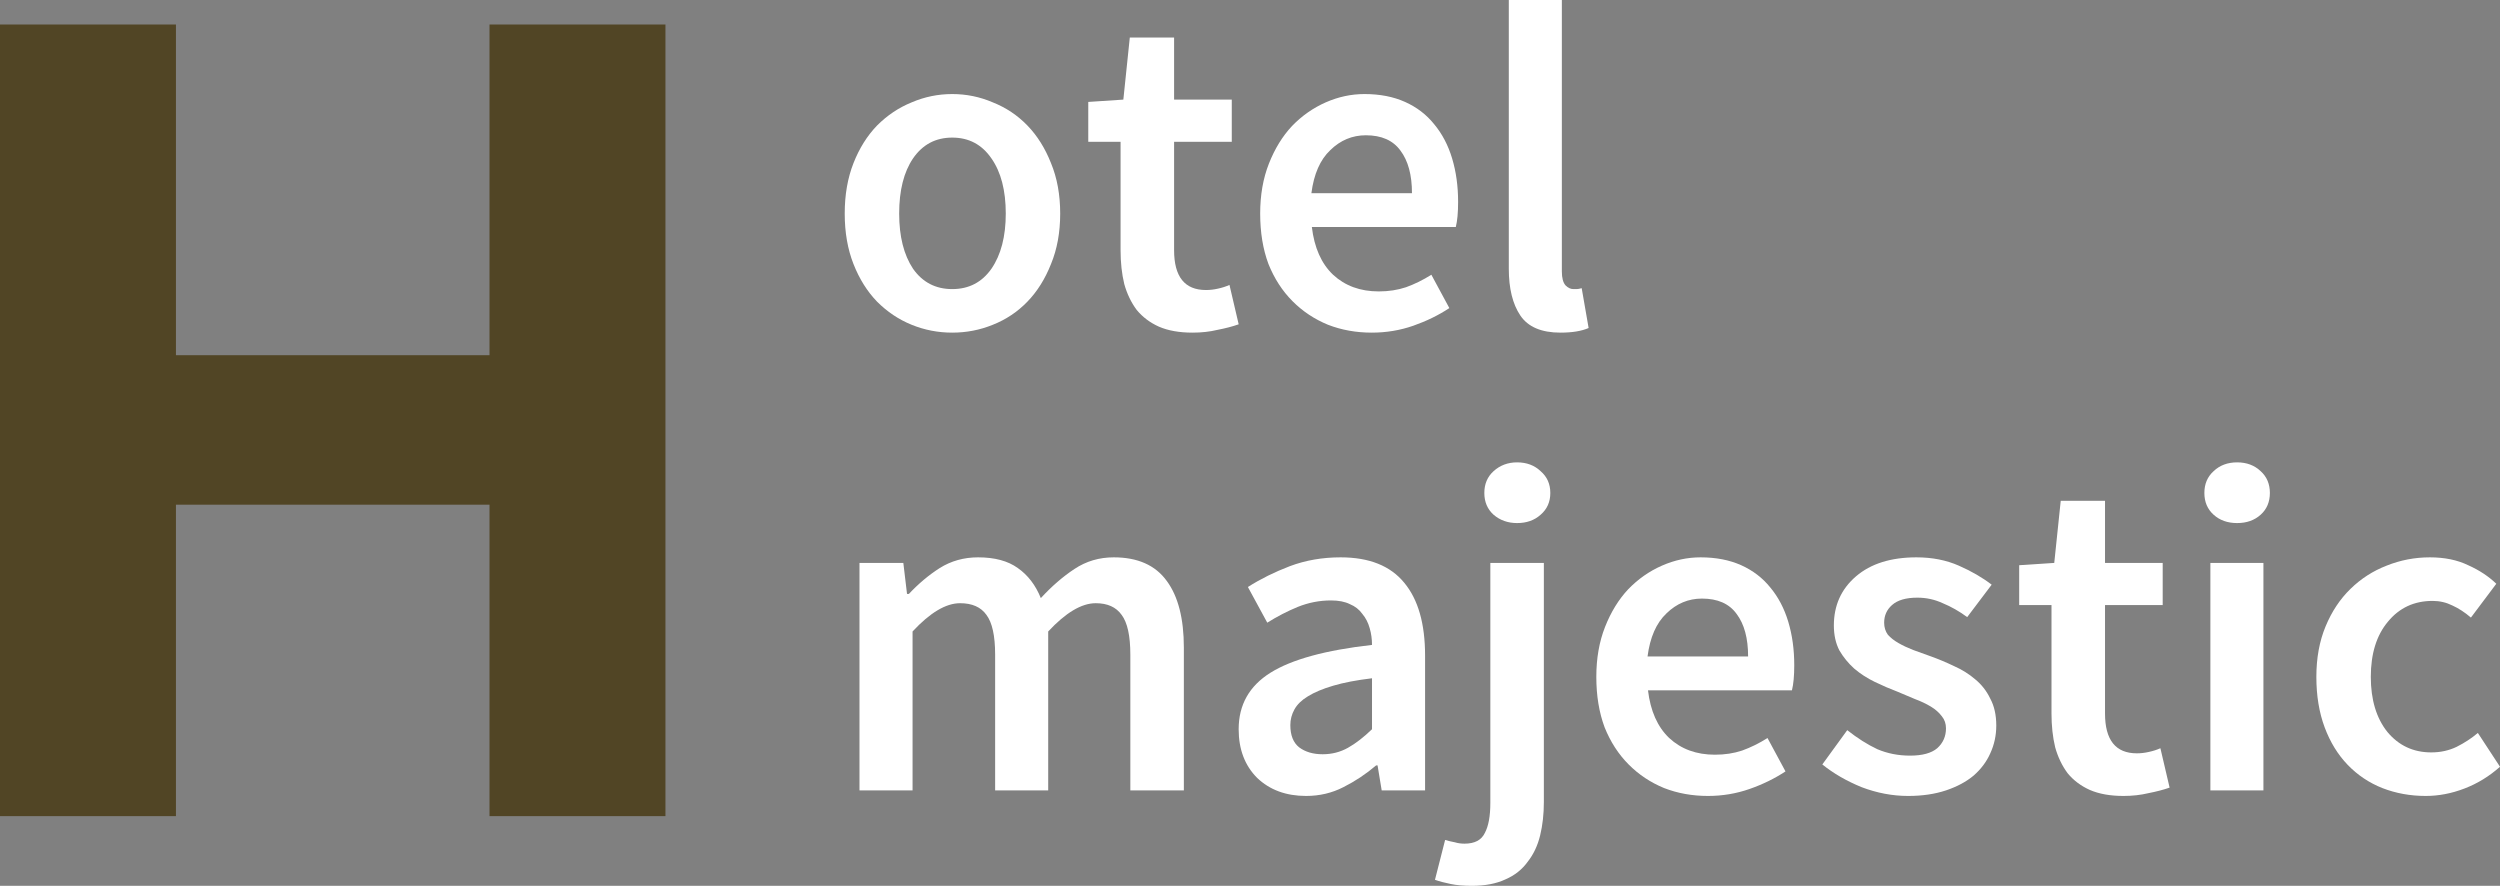 <svg width="127" height="45" viewBox="0 0 127 45" fill="none" xmlns="http://www.w3.org/2000/svg">
<rect x="0" y="0" width="127" height="45" fill="#808080" stroke="none"/>
<path d="M42.912 10.85C42.912 9.893 43.061 9.038 43.358 8.285C43.655 7.531 44.053 6.896 44.553 6.378C45.069 5.86 45.655 5.468 46.311 5.201C46.967 4.919 47.655 4.778 48.374 4.778C49.093 4.778 49.78 4.919 50.436 5.201C51.108 5.468 51.694 5.86 52.194 6.378C52.694 6.896 53.093 7.531 53.39 8.285C53.702 9.038 53.858 9.893 53.858 10.85C53.858 11.807 53.702 12.662 53.39 13.415C53.093 14.168 52.694 14.804 52.194 15.322C51.694 15.839 51.108 16.232 50.436 16.498C49.78 16.765 49.093 16.898 48.374 16.898C47.655 16.898 46.967 16.765 46.311 16.498C45.655 16.232 45.069 15.839 44.553 15.322C44.053 14.804 43.655 14.168 43.358 13.415C43.061 12.662 42.912 11.807 42.912 10.85ZM45.678 10.85C45.678 12.011 45.913 12.945 46.381 13.651C46.866 14.341 47.53 14.686 48.374 14.686C49.218 14.686 49.882 14.341 50.366 13.651C50.85 12.945 51.093 12.011 51.093 10.85C51.093 9.673 50.85 8.74 50.366 8.049C49.882 7.343 49.218 6.99 48.374 6.99C47.53 6.99 46.866 7.343 46.381 8.049C45.913 8.74 45.678 9.673 45.678 10.85Z" fill="white"/>
<path d="M56.925 7.202H55.284V5.178L57.066 5.06L57.394 1.906H59.644V5.06H62.574V7.202H59.644V12.709C59.644 14.059 60.183 14.733 61.261 14.733C61.465 14.733 61.668 14.71 61.871 14.663C62.09 14.616 62.285 14.553 62.457 14.474L62.925 16.475C62.613 16.585 62.254 16.679 61.847 16.757C61.457 16.852 61.035 16.898 60.582 16.898C59.91 16.898 59.339 16.797 58.87 16.593C58.417 16.389 58.042 16.106 57.745 15.745C57.464 15.369 57.253 14.929 57.112 14.427C56.987 13.909 56.925 13.337 56.925 12.709V7.202Z" fill="white"/>
<path d="M64.017 10.85C64.017 9.908 64.165 9.061 64.462 8.308C64.759 7.555 65.15 6.919 65.634 6.402C66.134 5.884 66.705 5.484 67.345 5.201C67.986 4.919 68.642 4.778 69.314 4.778C70.096 4.778 70.783 4.911 71.377 5.178C71.971 5.445 72.463 5.821 72.854 6.308C73.26 6.794 73.565 7.374 73.768 8.049C73.971 8.724 74.072 9.461 74.072 10.261C74.072 10.795 74.033 11.219 73.955 11.532H66.642C66.767 12.584 67.126 13.392 67.72 13.957C68.33 14.521 69.103 14.804 70.041 14.804C70.541 14.804 71.002 14.733 71.424 14.592C71.861 14.435 72.291 14.223 72.713 13.957L73.627 15.651C73.08 16.012 72.471 16.31 71.799 16.546C71.127 16.781 70.424 16.898 69.689 16.898C68.892 16.898 68.15 16.765 67.463 16.498C66.775 16.216 66.173 15.816 65.658 15.298C65.142 14.78 64.736 14.153 64.439 13.415C64.157 12.662 64.017 11.807 64.017 10.85ZM71.728 9.814C71.728 8.889 71.533 8.167 71.142 7.649C70.767 7.131 70.181 6.872 69.385 6.872C68.697 6.872 68.095 7.123 67.58 7.626C67.064 8.112 66.744 8.842 66.619 9.814H71.728Z" fill="white"/>
<path d="M76.647 0H79.342V13.792C79.342 14.121 79.405 14.357 79.53 14.498C79.655 14.623 79.788 14.686 79.928 14.686C79.991 14.686 80.046 14.686 80.093 14.686C80.155 14.686 80.241 14.671 80.35 14.639L80.702 16.663C80.343 16.82 79.866 16.898 79.272 16.898C78.303 16.898 77.624 16.608 77.233 16.028C76.842 15.447 76.647 14.655 76.647 13.651V0Z" fill="white"/>
<path d="M43.662 28.596H45.889L46.077 30.173H46.17C46.655 29.655 47.178 29.215 47.741 28.855C48.319 28.494 48.968 28.313 49.686 28.313C50.53 28.313 51.202 28.494 51.702 28.855C52.218 29.215 52.608 29.725 52.874 30.384C53.421 29.788 53.991 29.294 54.585 28.902C55.179 28.509 55.843 28.313 56.578 28.313C57.796 28.313 58.695 28.713 59.273 29.514C59.851 30.298 60.14 31.428 60.14 32.903V40.152H57.421V33.256C57.421 32.299 57.273 31.624 56.976 31.232C56.695 30.839 56.257 30.643 55.663 30.643C54.944 30.643 54.14 31.122 53.249 32.079V40.152H50.553V33.256C50.553 32.299 50.405 31.624 50.108 31.232C49.827 30.839 49.382 30.643 48.772 30.643C48.053 30.643 47.249 31.122 46.358 32.079V40.152H43.662V28.596Z" fill="white"/>
<path d="M62.924 37.045C62.924 35.805 63.463 34.848 64.541 34.174C65.62 33.499 67.339 33.028 69.698 32.761C69.698 32.463 69.659 32.181 69.581 31.914C69.503 31.632 69.378 31.389 69.206 31.185C69.05 30.965 68.839 30.8 68.573 30.69C68.323 30.565 68.003 30.502 67.612 30.502C67.034 30.502 66.471 30.612 65.924 30.832C65.393 31.051 64.877 31.318 64.377 31.632L63.393 29.82C64.034 29.412 64.745 29.059 65.526 28.761C66.323 28.462 67.182 28.313 68.104 28.313C69.558 28.313 70.636 28.745 71.339 29.608C72.042 30.455 72.394 31.687 72.394 33.303V40.152H70.19L69.98 38.881H69.909C69.394 39.32 68.839 39.689 68.245 39.987C67.667 40.285 67.034 40.434 66.346 40.434C65.331 40.434 64.502 40.128 63.862 39.516C63.237 38.889 62.924 38.065 62.924 37.045ZM65.549 36.833C65.549 37.351 65.698 37.727 65.995 37.963C66.307 38.198 66.706 38.316 67.19 38.316C67.659 38.316 68.089 38.206 68.479 37.986C68.87 37.767 69.276 37.453 69.698 37.045V34.456C68.917 34.55 68.261 34.676 67.729 34.833C67.198 34.989 66.768 35.17 66.44 35.374C66.128 35.562 65.901 35.782 65.76 36.033C65.62 36.284 65.549 36.551 65.549 36.833Z" fill="white"/>
<path d="M75.709 28.596H78.428V40.74C78.428 41.352 78.365 41.917 78.24 42.435C78.115 42.952 77.904 43.4 77.608 43.776C77.326 44.168 76.951 44.467 76.482 44.67C76.014 44.89 75.443 45 74.771 45C74.35 45 73.99 44.969 73.693 44.906C73.381 44.843 73.115 44.773 72.896 44.694L73.412 42.67C73.568 42.717 73.732 42.756 73.904 42.788C74.06 42.835 74.225 42.858 74.396 42.858C74.912 42.858 75.256 42.678 75.428 42.317C75.615 41.972 75.709 41.462 75.709 40.787V28.596ZM77.068 26.572C76.6 26.572 76.201 26.43 75.873 26.148C75.561 25.866 75.404 25.497 75.404 25.042C75.404 24.587 75.561 24.218 75.873 23.936C76.201 23.638 76.6 23.488 77.068 23.488C77.553 23.488 77.951 23.638 78.264 23.936C78.592 24.218 78.756 24.587 78.756 25.042C78.756 25.497 78.592 25.866 78.264 26.148C77.951 26.43 77.553 26.572 77.068 26.572Z" fill="white"/>
<path d="M81.093 34.386C81.093 33.444 81.241 32.597 81.538 31.844C81.835 31.09 82.226 30.455 82.71 29.937C83.21 29.419 83.781 29.019 84.421 28.737C85.062 28.454 85.718 28.313 86.39 28.313C87.171 28.313 87.859 28.447 88.453 28.713C89.047 28.98 89.539 29.357 89.93 29.843C90.336 30.329 90.641 30.91 90.844 31.585C91.047 32.259 91.148 32.997 91.148 33.797C91.148 34.331 91.109 34.754 91.031 35.068H83.718C83.843 36.119 84.203 36.927 84.796 37.492C85.406 38.057 86.179 38.339 87.117 38.339C87.617 38.339 88.078 38.269 88.5 38.128C88.937 37.971 89.367 37.759 89.789 37.492L90.703 39.187C90.156 39.548 89.547 39.846 88.875 40.081C88.203 40.316 87.5 40.434 86.765 40.434C85.968 40.434 85.226 40.301 84.538 40.034C83.851 39.752 83.249 39.352 82.734 38.834C82.218 38.316 81.812 37.688 81.515 36.951C81.234 36.198 81.093 35.343 81.093 34.386ZM88.804 33.35C88.804 32.424 88.609 31.702 88.218 31.185C87.843 30.667 87.257 30.408 86.46 30.408C85.773 30.408 85.171 30.659 84.656 31.161C84.14 31.648 83.82 32.377 83.695 33.35H88.804Z" fill="white"/>
<path d="M93.84 37.092C94.356 37.5 94.864 37.822 95.364 38.057C95.879 38.277 96.434 38.386 97.028 38.386C97.653 38.386 98.114 38.261 98.411 38.01C98.708 37.743 98.856 37.406 98.856 36.998C98.856 36.763 98.786 36.559 98.645 36.386C98.504 36.198 98.317 36.033 98.083 35.892C97.848 35.751 97.582 35.625 97.286 35.515C96.989 35.39 96.692 35.264 96.395 35.139C96.02 34.997 95.637 34.833 95.246 34.644C94.856 34.456 94.504 34.229 94.192 33.962C93.895 33.695 93.645 33.389 93.442 33.044C93.254 32.683 93.16 32.259 93.16 31.773C93.16 30.753 93.535 29.922 94.285 29.278C95.035 28.635 96.059 28.313 97.356 28.313C98.153 28.313 98.872 28.454 99.512 28.737C100.153 29.019 100.708 29.341 101.177 29.702L99.934 31.349C99.528 31.051 99.114 30.816 98.692 30.643C98.286 30.455 97.856 30.361 97.403 30.361C96.825 30.361 96.395 30.486 96.114 30.737C95.848 30.973 95.715 31.271 95.715 31.632C95.715 31.867 95.778 32.071 95.903 32.244C96.043 32.401 96.223 32.542 96.442 32.667C96.661 32.793 96.911 32.911 97.192 33.02C97.489 33.13 97.793 33.24 98.106 33.35C98.497 33.491 98.887 33.656 99.278 33.844C99.669 34.017 100.02 34.236 100.333 34.503C100.661 34.77 100.919 35.099 101.106 35.492C101.309 35.868 101.411 36.323 101.411 36.857C101.411 37.359 101.309 37.83 101.106 38.269C100.919 38.693 100.637 39.069 100.262 39.398C99.887 39.712 99.419 39.963 98.856 40.152C98.293 40.34 97.653 40.434 96.934 40.434C96.137 40.434 95.348 40.285 94.567 39.987C93.801 39.673 93.137 39.289 92.574 38.834L93.84 37.092Z" fill="white"/>
<path d="M104.216 30.737H102.575V28.713L104.356 28.596L104.685 25.442H106.935V28.596H109.865V30.737H106.935V36.245C106.935 37.594 107.474 38.269 108.552 38.269C108.755 38.269 108.958 38.245 109.162 38.198C109.38 38.151 109.576 38.088 109.748 38.01L110.216 40.011C109.904 40.12 109.544 40.214 109.138 40.293C108.747 40.387 108.326 40.434 107.872 40.434C107.2 40.434 106.63 40.332 106.161 40.128C105.708 39.924 105.333 39.642 105.036 39.281C104.755 38.904 104.544 38.465 104.403 37.963C104.278 37.445 104.216 36.872 104.216 36.245V30.737Z" fill="white"/>
<path d="M113.646 26.572C113.162 26.572 112.763 26.43 112.451 26.148C112.138 25.866 111.982 25.497 111.982 25.042C111.982 24.587 112.138 24.218 112.451 23.936C112.763 23.638 113.162 23.488 113.646 23.488C114.131 23.488 114.529 23.638 114.842 23.936C115.154 24.218 115.31 24.587 115.31 25.042C115.31 25.497 115.154 25.866 114.842 26.148C114.529 26.43 114.131 26.572 113.646 26.572ZM112.287 28.596H114.982V40.152H112.287V28.596Z" fill="white"/>
<path d="M117.671 34.386C117.671 33.428 117.827 32.573 118.14 31.82C118.452 31.067 118.874 30.431 119.406 29.914C119.937 29.396 120.546 29.004 121.234 28.737C121.937 28.454 122.672 28.313 123.437 28.313C124.187 28.313 124.836 28.447 125.383 28.713C125.945 28.964 126.422 29.278 126.812 29.655L125.523 31.373C125.211 31.106 124.898 30.902 124.586 30.761C124.273 30.604 123.937 30.526 123.578 30.526C122.64 30.526 121.882 30.879 121.304 31.585C120.726 32.275 120.437 33.209 120.437 34.386C120.437 35.547 120.718 36.48 121.281 37.186C121.859 37.877 122.601 38.222 123.508 38.222C123.976 38.222 124.406 38.128 124.797 37.939C125.203 37.735 125.562 37.5 125.875 37.233L127 38.951C126.453 39.438 125.851 39.806 125.195 40.057C124.539 40.309 123.883 40.434 123.226 40.434C122.445 40.434 121.711 40.301 121.023 40.034C120.351 39.767 119.765 39.375 119.265 38.857C118.765 38.339 118.374 37.704 118.093 36.951C117.812 36.198 117.671 35.343 117.671 34.386Z" fill="white"/>
<path d="M24.867 1.245H33.805V41.459H24.867V25.638H8.938V41.459H0V1.245H8.938V18.044H24.867V1.245Z" fill="#514525"/>
</svg>
